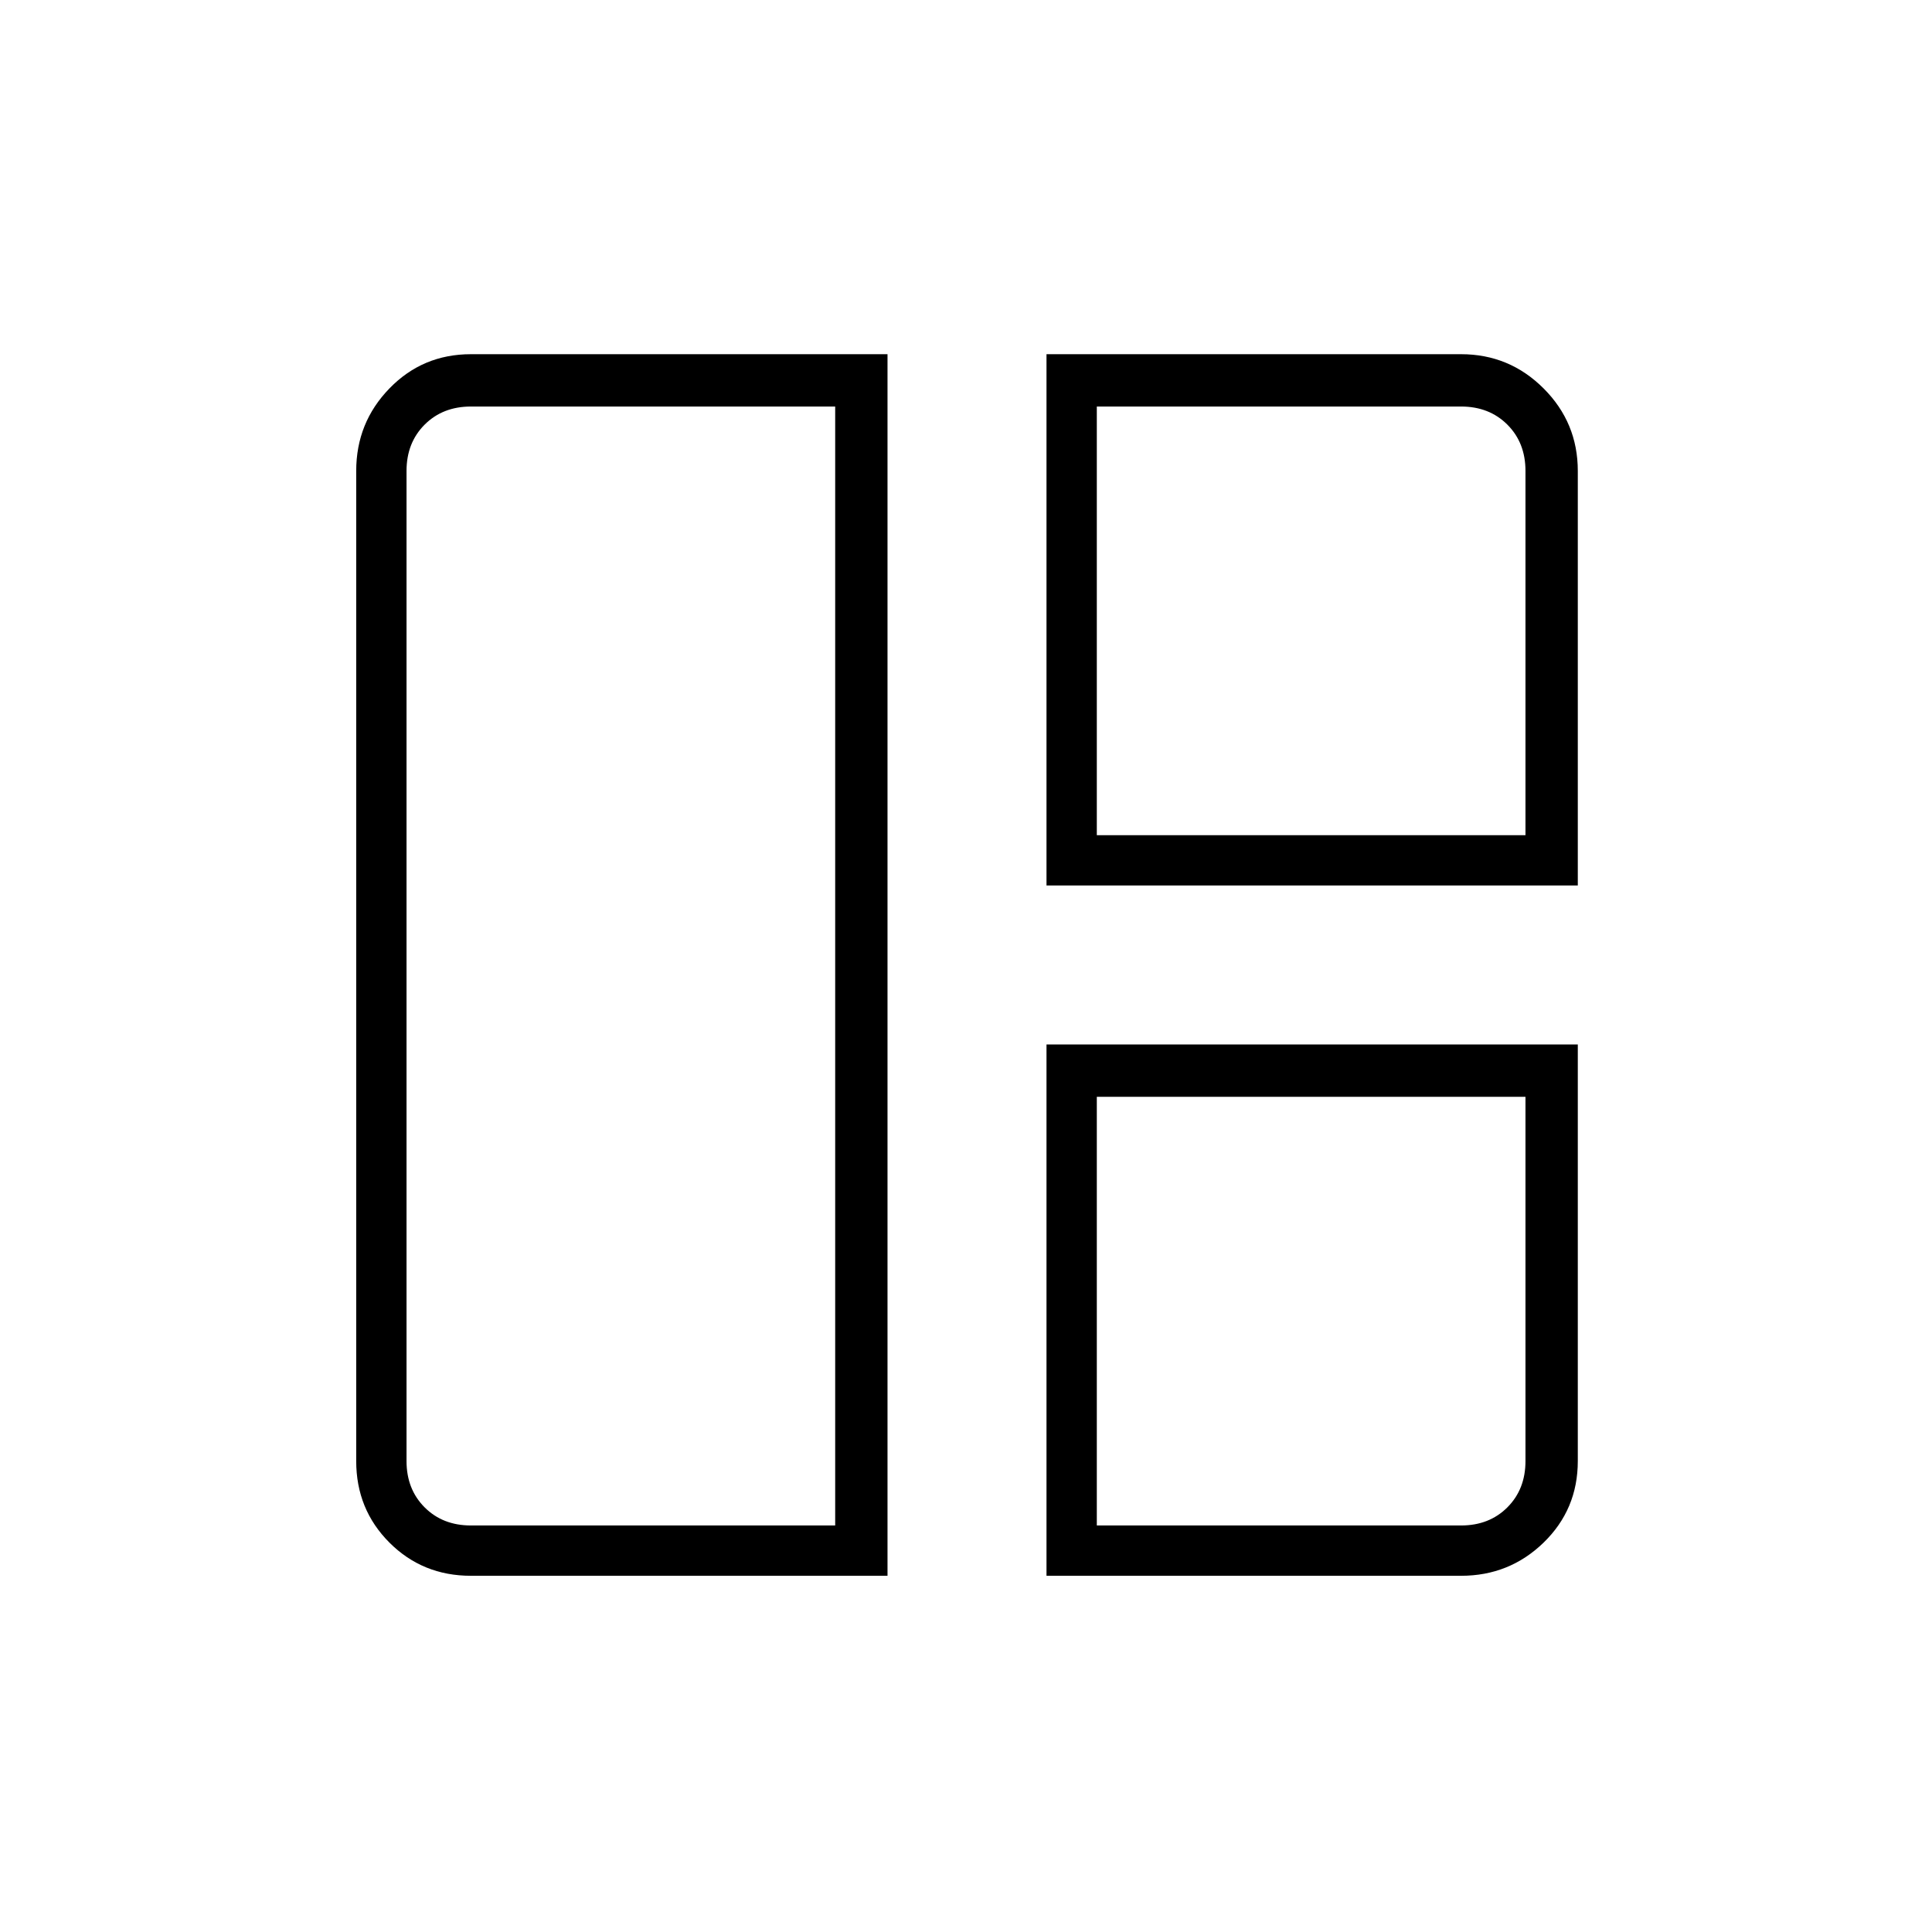 <svg xmlns="http://www.w3.org/2000/svg" height="24" width="24"><path d="M11.025 19.575H5.85Q5.25 19.575 4.838 19.163Q4.425 18.75 4.425 18.15V5.85Q4.425 5.25 4.838 4.825Q5.25 4.4 5.85 4.4H11.025ZM10.375 18.95V5.05H5.85Q5.5 5.05 5.275 5.275Q5.05 5.5 5.05 5.85V18.15Q5.05 18.5 5.275 18.725Q5.5 18.95 5.85 18.95ZM13 11V4.4H18.15Q18.75 4.4 19.175 4.825Q19.6 5.25 19.6 5.85V11ZM13.625 10.375H18.95V5.85Q18.95 5.5 18.725 5.275Q18.5 5.05 18.15 5.05H13.625ZM13 19.575V12.975H19.6V18.15Q19.6 18.75 19.175 19.163Q18.75 19.575 18.15 19.575ZM13.625 18.95H18.15Q18.5 18.95 18.725 18.725Q18.95 18.5 18.95 18.15V13.625H13.625ZM10.375 12Q10.375 12 10.375 12Q10.375 12 10.375 12Q10.375 12 10.375 12Q10.375 12 10.375 12ZM13.625 10.375Q13.625 10.375 13.625 10.375Q13.625 10.375 13.625 10.375ZM13.625 13.625Q13.625 13.625 13.625 13.625Q13.625 13.625 13.625 13.625Z"/></svg>